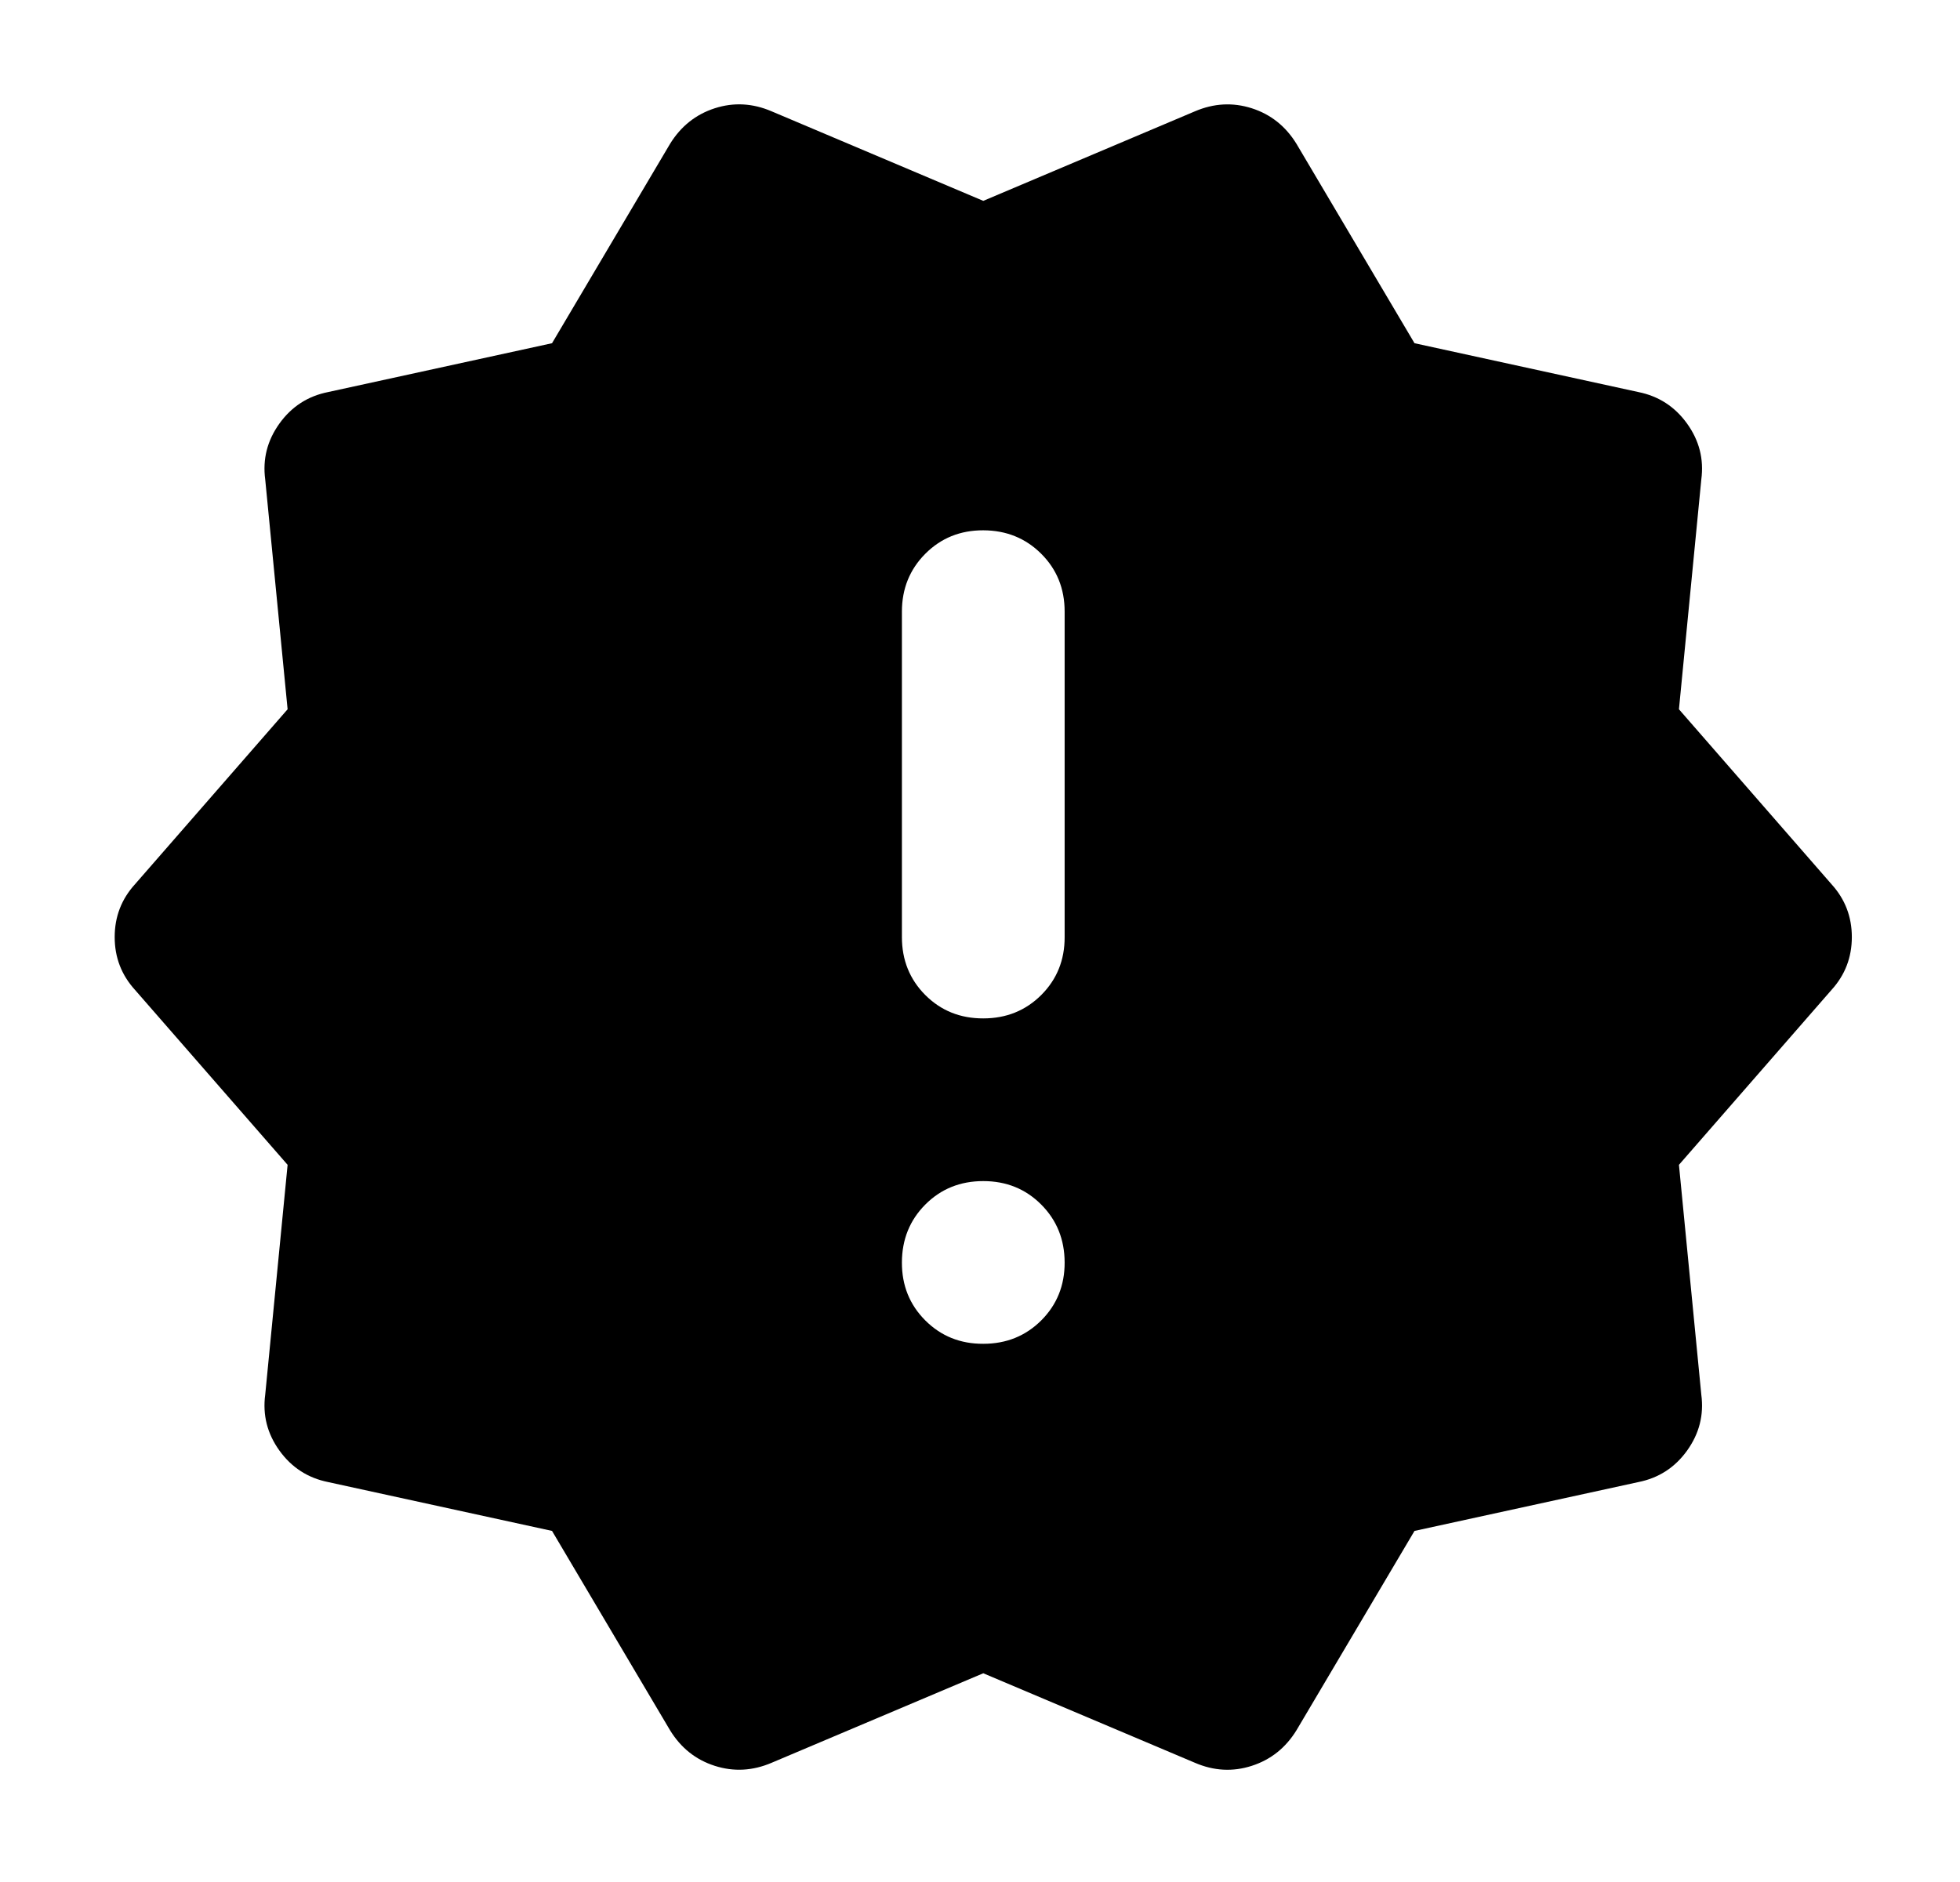 <svg width="76" height="73" viewBox="0 0 76 73" fill="none" xmlns="http://www.w3.org/2000/svg">
<g filter="url(#filter0_d_176_40)">
<path d="M25.98 63.103L21.405 55.374L12.729 53.481C11.94 53.323 11.309 52.916 10.836 52.26C10.363 51.603 10.179 50.88 10.284 50.089L11.152 41.176L5.236 34.393C4.71 33.815 4.447 33.131 4.447 32.342C4.447 31.554 4.71 30.87 5.236 30.292L11.152 23.508L10.284 14.596C10.179 13.807 10.363 13.083 10.836 12.425C11.309 11.767 11.94 11.36 12.729 11.204L21.405 9.311L25.98 1.581C26.401 0.898 26.979 0.437 27.715 0.199C28.451 -0.038 29.188 0.002 29.924 0.319L38.127 3.79L46.33 0.319C47.066 0.004 47.802 -0.036 48.538 0.199C49.274 0.435 49.853 0.896 50.273 1.581L54.848 9.311L63.524 11.204C64.313 11.362 64.944 11.77 65.417 12.428C65.89 13.086 66.074 13.809 65.969 14.596L65.102 23.508L71.017 30.292C71.543 30.87 71.806 31.554 71.806 32.342C71.806 33.131 71.543 33.815 71.017 34.393L65.102 41.176L65.969 50.089C66.074 50.878 65.89 51.601 65.417 52.26C64.944 52.918 64.313 53.325 63.524 53.481L54.848 55.374L50.273 63.103C49.853 63.787 49.274 64.248 48.538 64.485C47.802 64.723 47.066 64.683 46.33 64.365L38.127 60.895L29.924 64.365C29.188 64.681 28.451 64.721 27.715 64.485C26.979 64.25 26.401 63.789 25.98 63.103ZM38.127 48.117C39.02 48.117 39.77 47.814 40.376 47.209C40.982 46.603 41.284 45.854 41.282 44.962C41.279 44.07 40.977 43.322 40.373 42.716C39.769 42.11 39.02 41.807 38.127 41.807C37.233 41.807 36.484 42.11 35.88 42.716C35.277 43.322 34.974 44.07 34.972 44.962C34.969 45.854 35.272 46.604 35.88 47.212C36.488 47.819 37.237 48.121 38.127 48.117ZM38.127 35.497C39.02 35.497 39.77 35.194 40.376 34.589C40.982 33.983 41.284 33.234 41.282 32.342V19.722C41.282 18.828 40.979 18.08 40.373 17.476C39.767 16.872 39.018 16.57 38.127 16.567C37.235 16.565 36.486 16.868 35.88 17.476C35.275 18.084 34.972 18.833 34.972 19.722V32.342C34.972 33.236 35.275 33.986 35.88 34.592C36.486 35.198 37.235 35.499 38.127 35.497Z" fill="black"/>
</g>
<defs>
<filter id="filter0_d_176_40" x="0.447" y="0.047" width="75.358" height="72.591" filterUnits="userSpaceOnUse" color-interpolation-filters="sRGB">
<feFlood flood-opacity="0" result="BackgroundImageFix"/>
<feColorMatrix in="SourceAlpha" type="matrix" values="0 0 0 0 0 0 0 0 0 0 0 0 0 0 0 0 0 0 127 0" result="hardAlpha"/>
<feOffset dy="4"/>
<feGaussianBlur stdDeviation="2"/>
<feComposite in2="hardAlpha" operator="out"/>
<feColorMatrix type="matrix" values="0 0 0 0 0 0 0 0 0 0 0 0 0 0 0 0 0 0 0.25 0"/>
<feBlend mode="normal" in2="BackgroundImageFix" result="effect1_dropShadow_176_40"/>
<feBlend mode="normal" in="SourceGraphic" in2="effect1_dropShadow_176_40" result="shape"/>
</filter>
</defs>
</svg>
